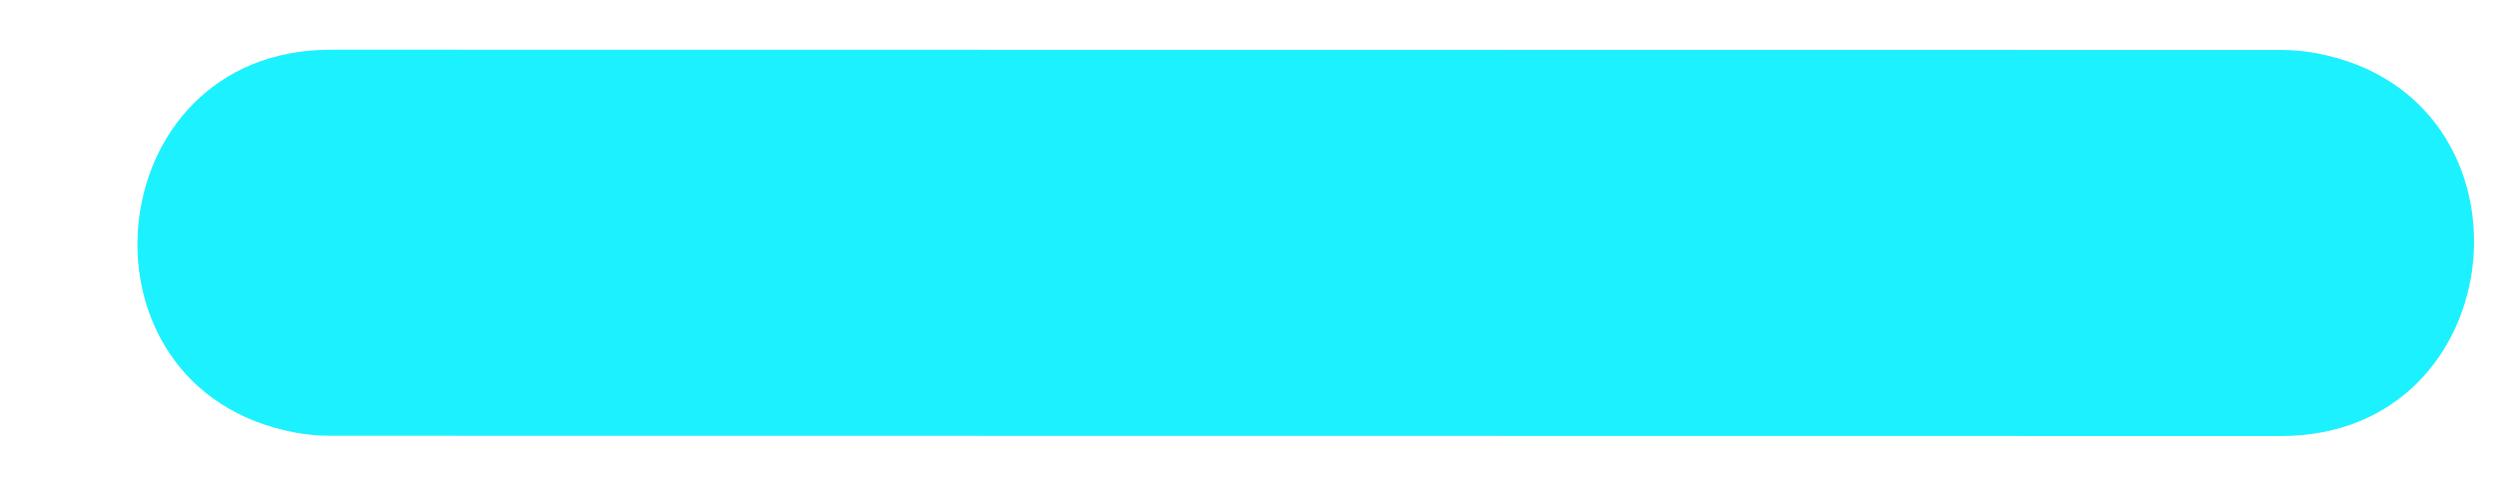 <svg width="10" height="2" viewBox="0 0 10 2" fill="none" xmlns="http://www.w3.org/2000/svg">
<path d="M9.266 0.213C10.188 0.386 10.062 1.744 9.124 1.744L1.322 1.743C1.274 1.743 1.227 1.739 1.18 1.73C0.258 1.557 0.384 0.199 1.322 0.199L9.124 0.2C9.171 0.2 9.219 0.204 9.266 0.213Z" fill="#1BF1FF"/>
</svg>
